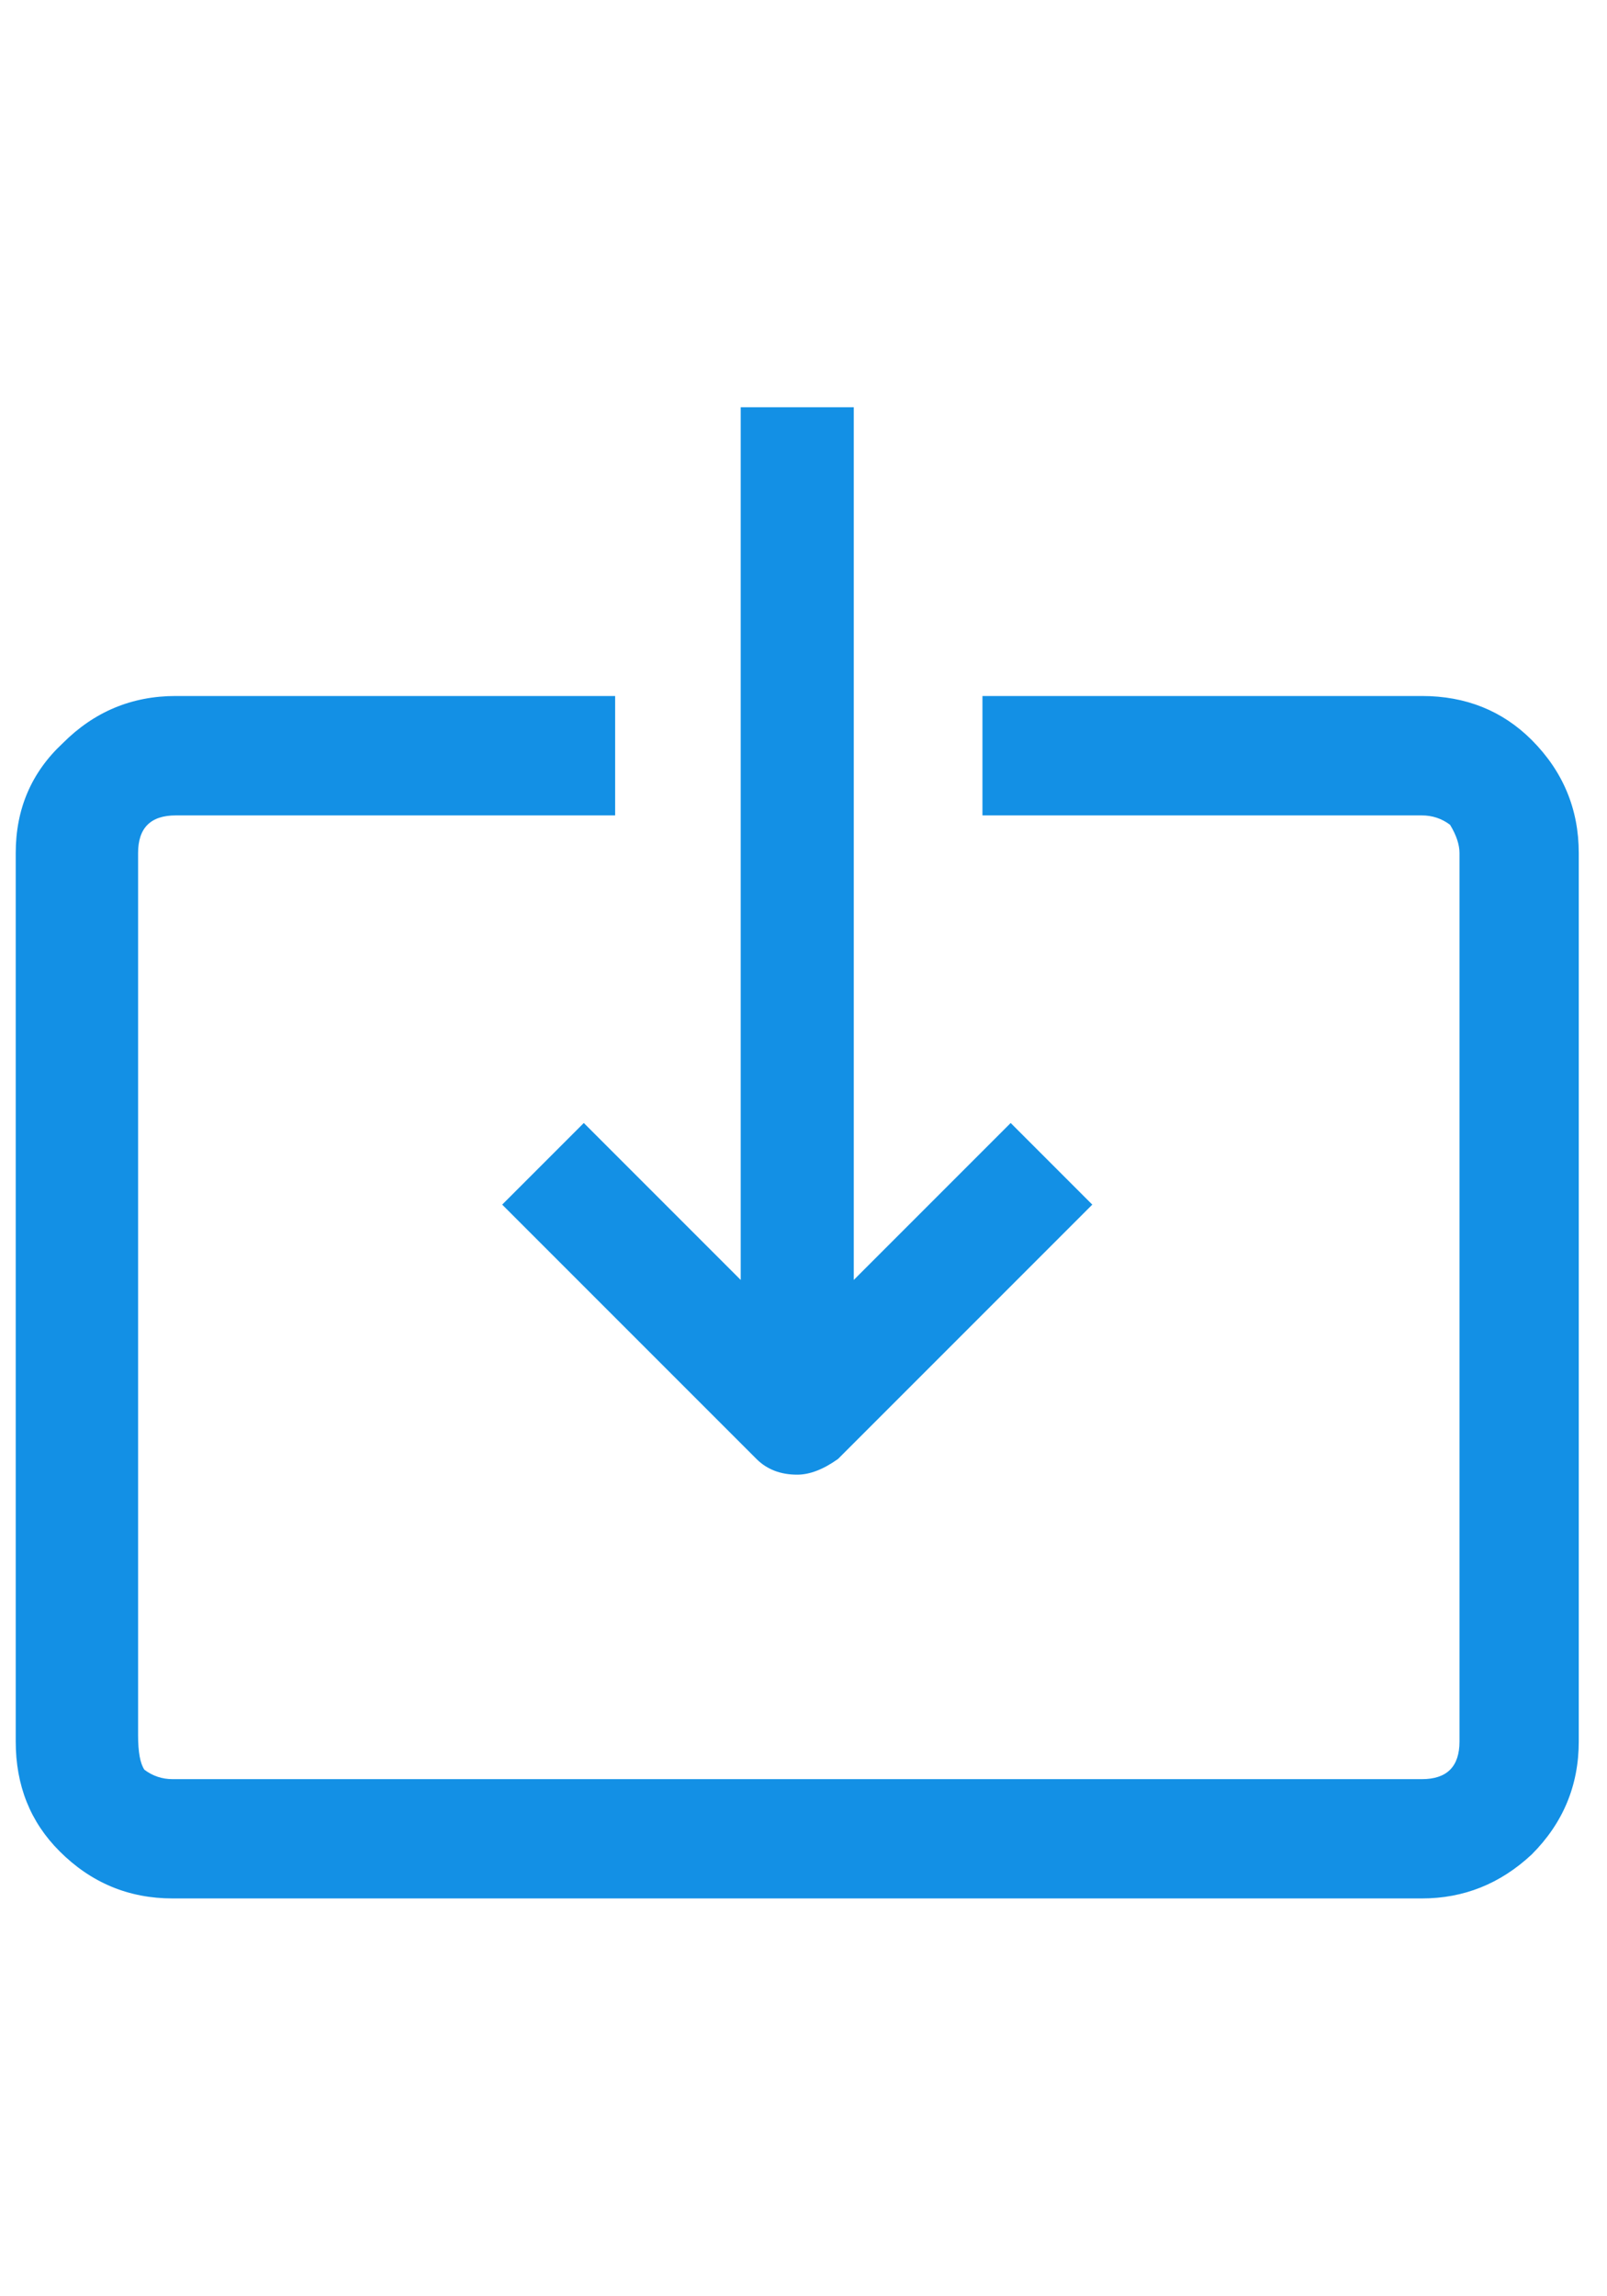 <svg width="14" height="20" viewBox="0 0 14 14" fill="none" xmlns="http://www.w3.org/2000/svg">
<path d="M0.137 4.43V12.168C0.137 12.551 0.264 12.87 0.52 13.125C0.793 13.398 1.121 13.535 1.504 13.535H12.387C12.751 13.535 13.07 13.408 13.344 13.152C13.617 12.879 13.754 12.551 13.754 12.168V4.43C13.754 4.047 13.617 3.719 13.344 3.445C13.088 3.19 12.77 3.062 12.387 3.062H8.559V4.102H12.387C12.478 4.102 12.56 4.129 12.633 4.184C12.688 4.275 12.715 4.357 12.715 4.43V12.168C12.715 12.387 12.605 12.496 12.387 12.496H1.504C1.413 12.496 1.331 12.469 1.258 12.414C1.221 12.359 1.203 12.259 1.203 12.113V4.43C1.203 4.211 1.312 4.102 1.531 4.102H5.359V3.062H1.531C1.148 3.062 0.82 3.199 0.547 3.473C0.273 3.728 0.137 4.047 0.137 4.43ZM4.375 7.492L6.59 9.707C6.681 9.798 6.799 9.844 6.945 9.844C7.055 9.844 7.173 9.798 7.301 9.707L9.516 7.492L8.805 6.781L7.438 8.148V0.547H6.453V0.574V0.602V8.148L5.086 6.781L4.375 7.492Z" fill="#1390E5"/>
</svg>
